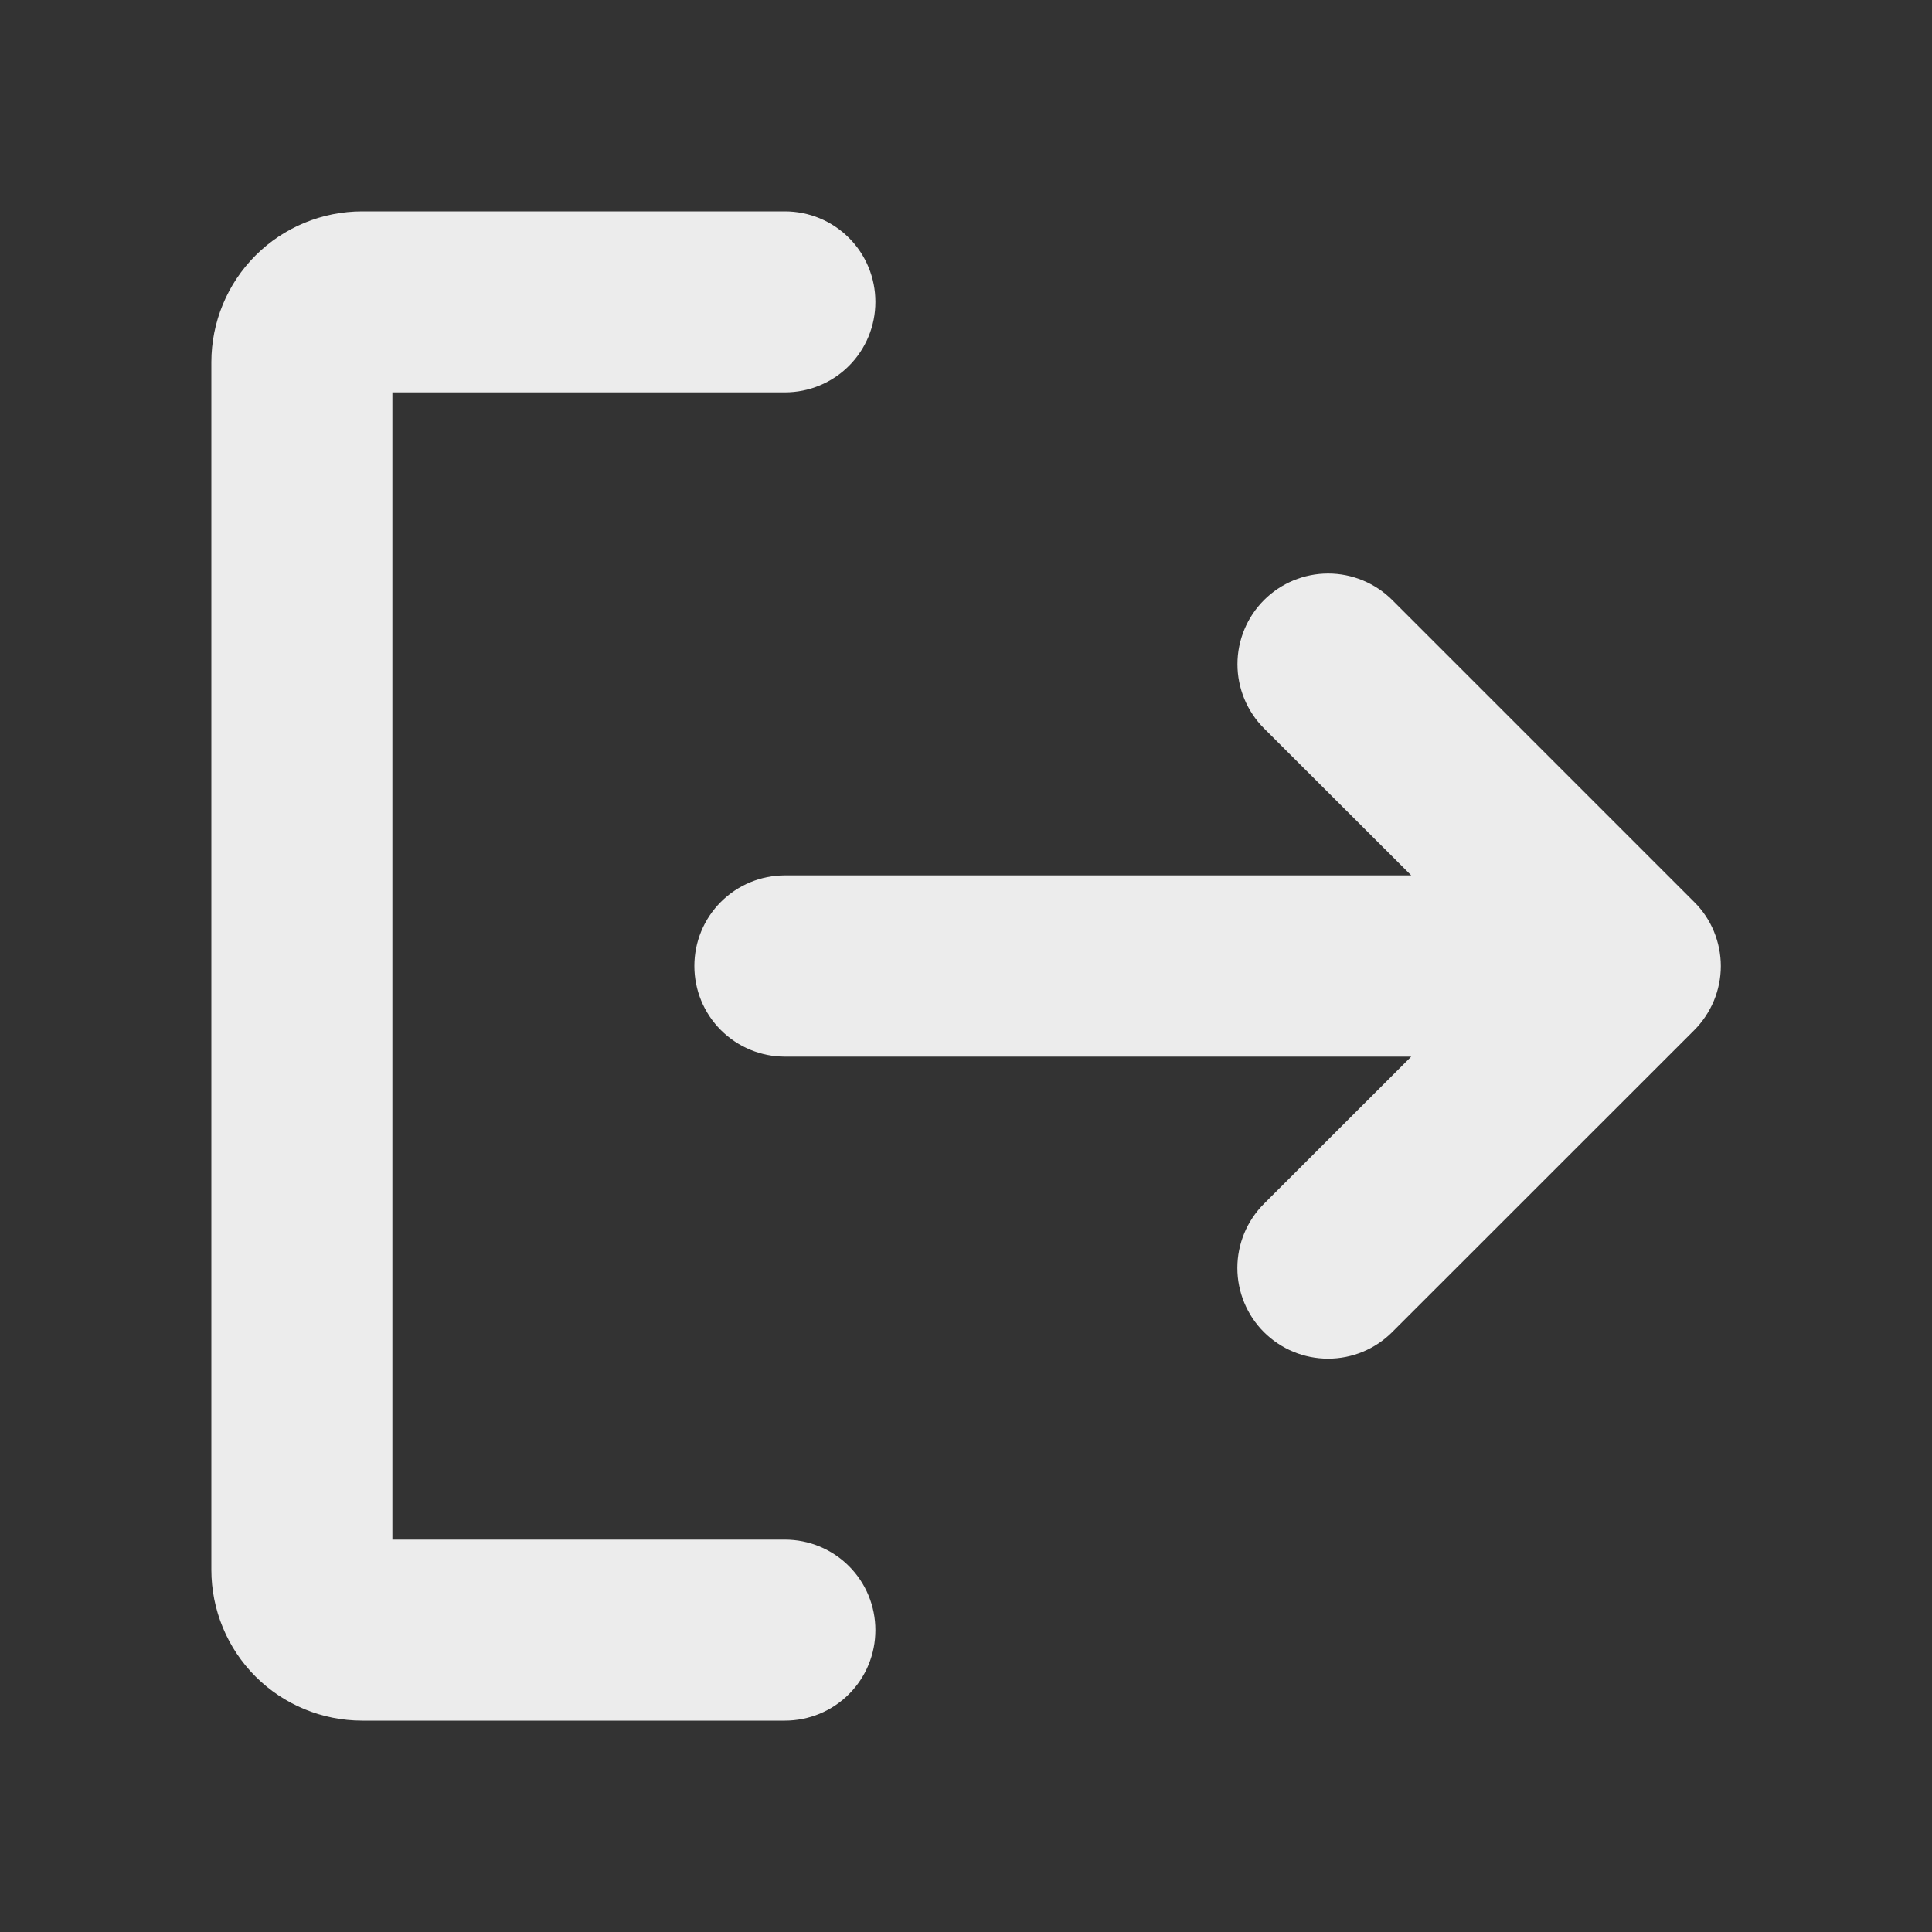 <svg width="20" height="20" viewBox="0 0 20 20" fill="none" xmlns="http://www.w3.org/2000/svg">
<rect x="0" y="0" width="20" height="20" fill="#333333" stroke="none"/>
<g id="SignOut">
<path id="Vector" d="M9.062 16.875C9.062 17.124 8.964 17.362 8.788 17.538C8.612 17.714 8.374 17.812 8.125 17.812H3.75C3.336 17.812 2.938 17.648 2.645 17.355C2.352 17.062 2.188 16.664 2.188 16.25V3.75C2.188 3.336 2.352 2.938 2.645 2.645C2.938 2.352 3.336 2.188 3.75 2.188H8.125C8.374 2.188 8.612 2.286 8.788 2.462C8.964 2.638 9.062 2.876 9.062 3.125C9.062 3.374 8.964 3.612 8.788 3.788C8.612 3.964 8.374 4.062 8.125 4.062H4.062V15.938H8.125C8.374 15.938 8.612 16.036 8.788 16.212C8.964 16.388 9.062 16.626 9.062 16.875ZM17.538 9.337L14.413 6.212C14.237 6.036 13.998 5.937 13.749 5.937C13.5 5.937 13.261 6.036 13.085 6.212C12.909 6.388 12.81 6.627 12.81 6.876C12.81 7.125 12.909 7.364 13.085 7.54L14.609 9.062H8.125C7.876 9.062 7.638 9.161 7.462 9.337C7.286 9.513 7.188 9.751 7.188 10C7.188 10.249 7.286 10.487 7.462 10.663C7.638 10.839 7.876 10.938 8.125 10.938H14.609L13.084 12.462C12.908 12.638 12.809 12.877 12.809 13.126C12.809 13.375 12.908 13.614 13.084 13.79C13.261 13.966 13.499 14.065 13.748 14.065C13.998 14.065 14.236 13.966 14.412 13.79L17.538 10.665C17.625 10.578 17.694 10.474 17.742 10.36C17.789 10.246 17.814 10.124 17.814 10.001C17.814 9.878 17.789 9.755 17.742 9.641C17.695 9.527 17.626 9.424 17.538 9.337Z" fill="#ECECEC"/>
</g>
</svg>
